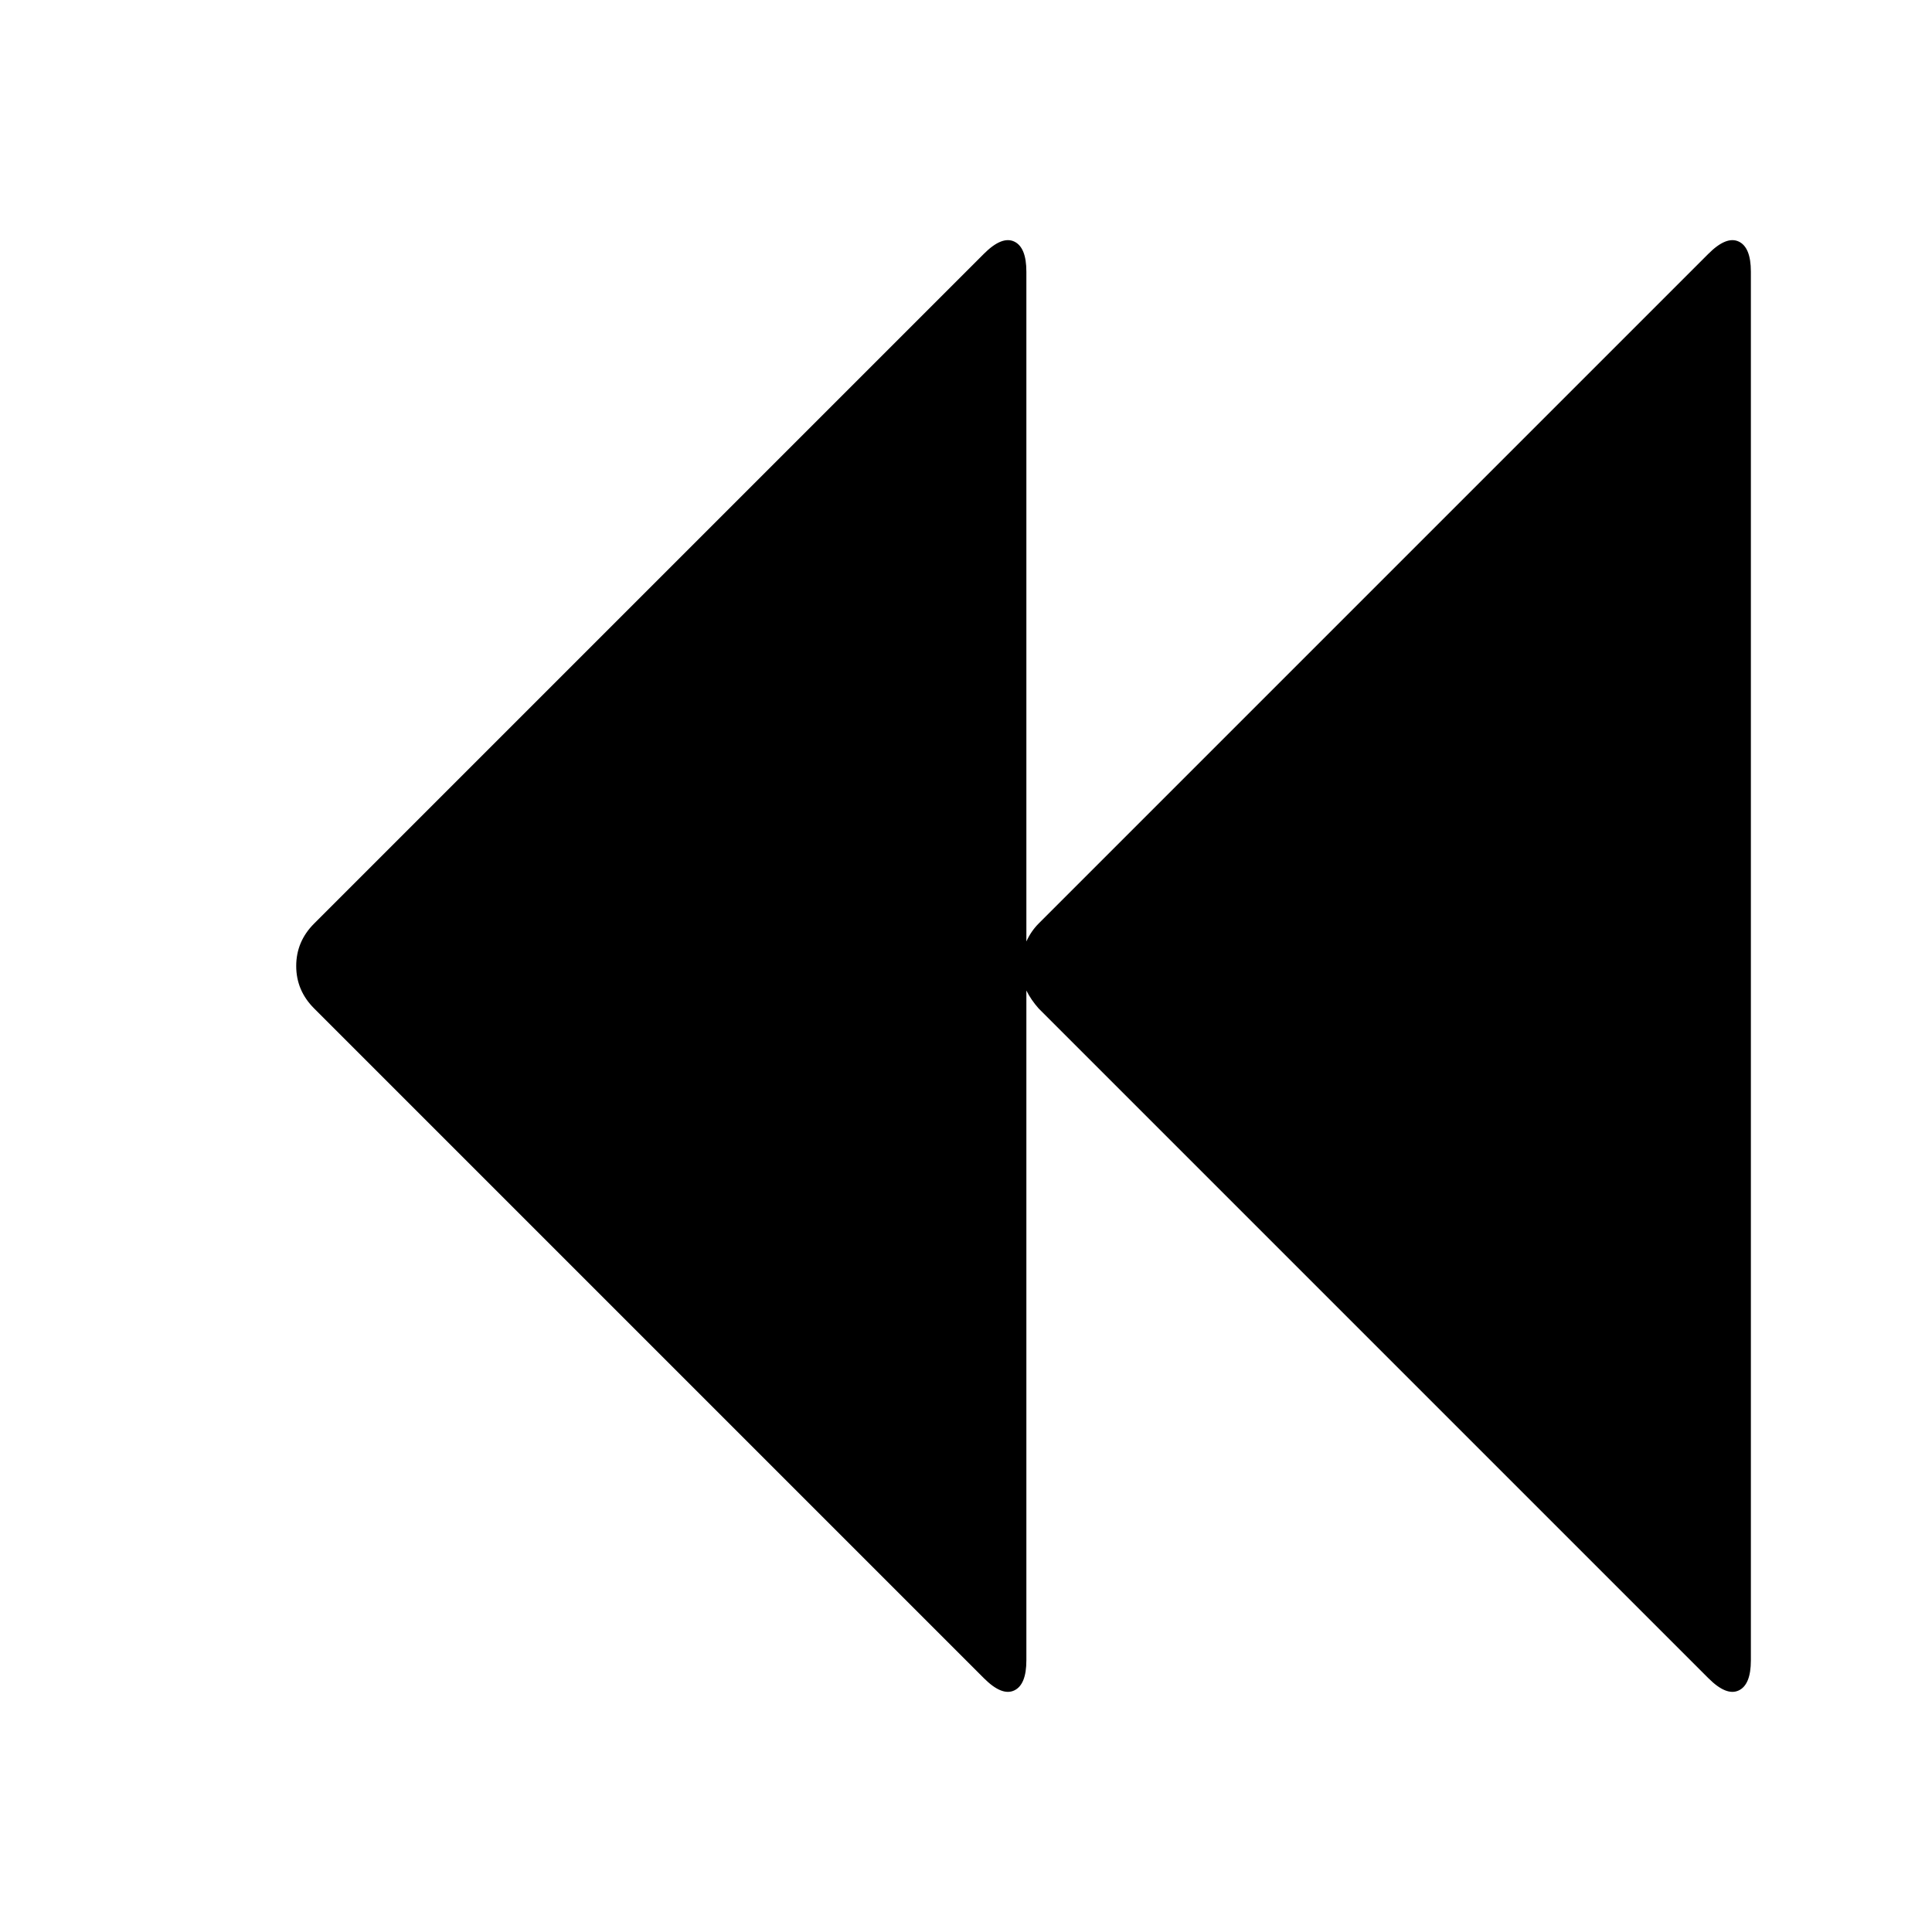<?xml version="1.0" encoding="UTF-8"?>
<svg xmlns="http://www.w3.org/2000/svg" xmlns:xlink="http://www.w3.org/1999/xlink" width="2048" height="2048" viewBox="0 0 2048 2048" version="1.1">
<g>
<path d="M 1811 269 C 1823.668 256.332 1834.332 252 1843 256 C 1851.668 260 1856 270.668 1856 288 L 1856 1760 C 1856 1777.332 1851.668 1788 1843 1792 C 1834.332 1796 1823.668 1791.668 1811 1779 L 1101 1069 C 1095.668 1063 1091.332 1056.668 1088 1050 L 1088 1760 C 1088 1777.332 1083.668 1788 1075 1792 C 1066.332 1796 1055.668 1791.668 1043 1779 L 333 1069 C 320.332 1056.332 314 1041.332 314 1024 C 314 1006.668 320.332 991.668 333 979 L 1043 269 C 1055.668 256.332 1066.332 252 1075 256 C 1083.668 260 1088 270.668 1088 288 L 1088 998 C 1091.332 990.668 1095.668 984.332 1101 979 Z M 1811 269 "/>
</g>
</svg>
